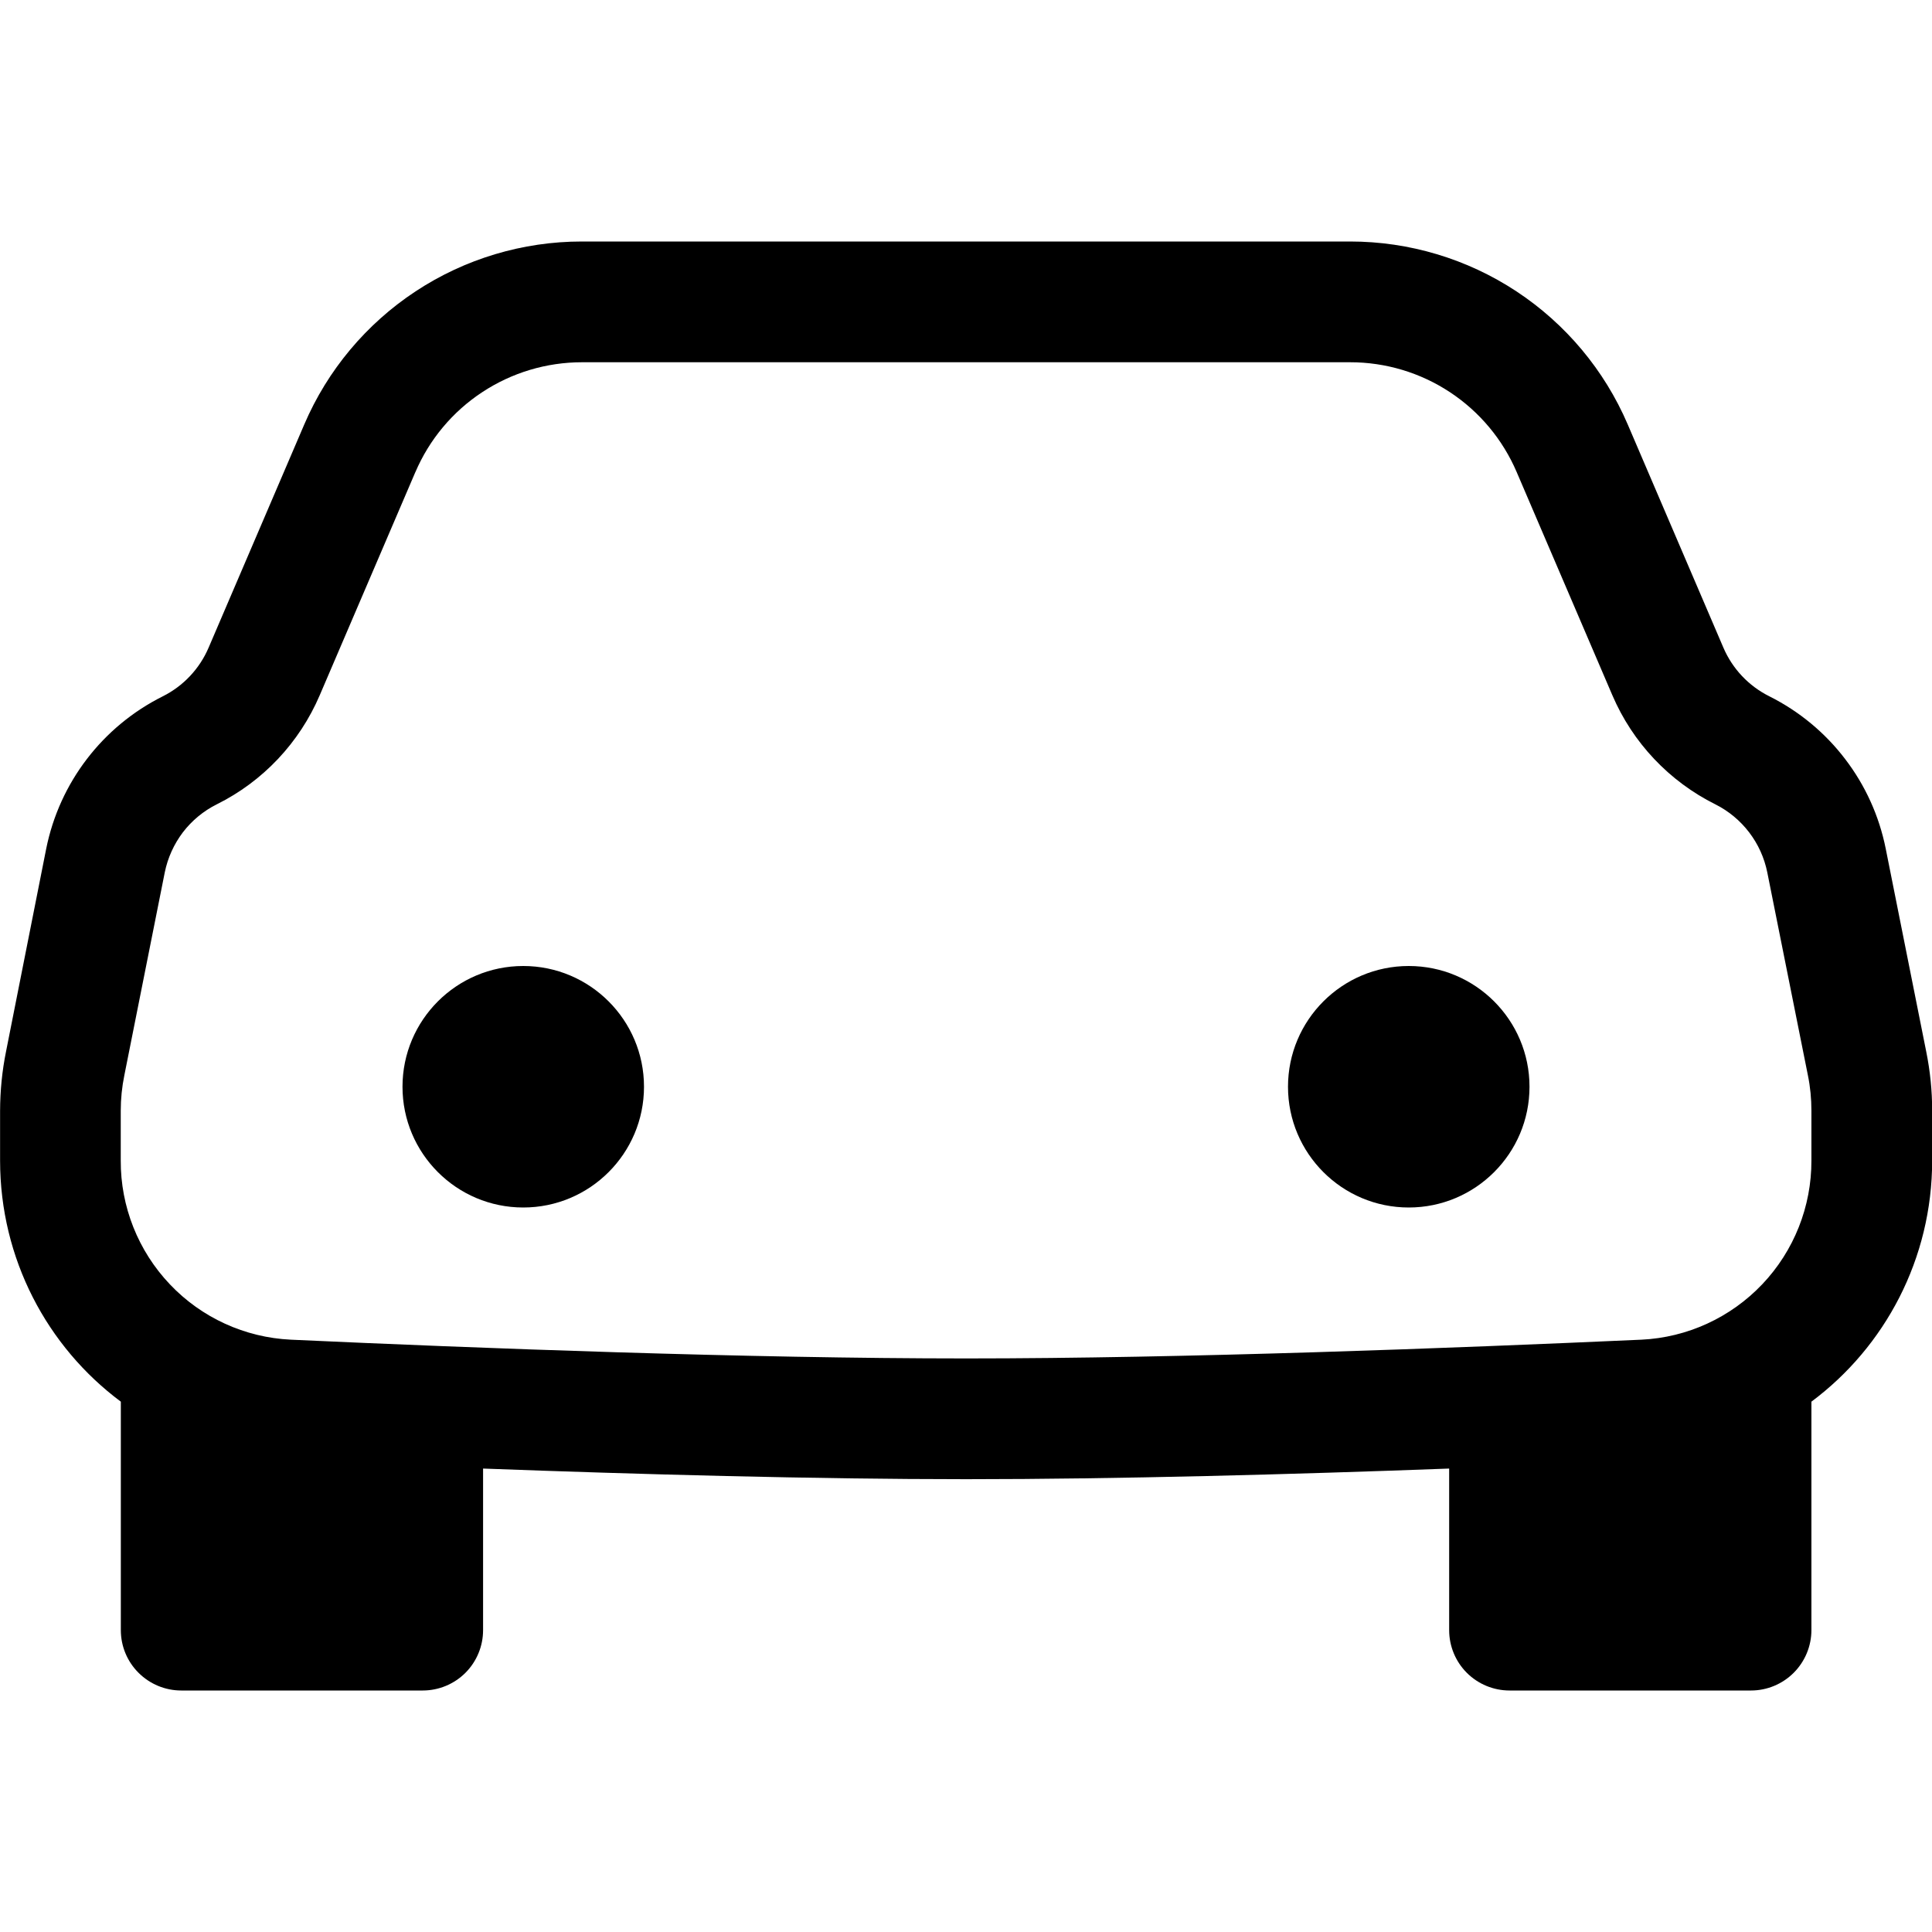 <svg width="24" height="24" viewBox="0 0 24 24" fill="none" xmlns="http://www.w3.org/2000/svg">
<g clip-path="url(#clip0_6848_11734)">
<path d="M7.228 3C6.494 3 5.776 3.215 5.163 3.619C4.55 4.023 4.069 4.598 3.78 5.272L2.592 8.044C2.48 8.307 2.278 8.522 2.022 8.65C1.272 9.025 0.739 9.723 0.574 10.543L0.075 13.062C0.026 13.304 0.002 13.55 0.001 13.797V14.416C0.001 15.637 0.586 16.731 1.501 17.412V20.25C1.501 20.449 1.58 20.64 1.721 20.78C1.862 20.921 2.053 21 2.251 21H5.251C5.45 21 5.641 20.921 5.782 20.78C5.922 20.64 6.001 20.449 6.001 20.25V18.243C7.939 18.315 10.119 18.375 12.002 18.375C13.884 18.375 16.064 18.315 18.002 18.243V20.25C18.002 20.449 18.081 20.64 18.221 20.78C18.362 20.921 18.553 21 18.752 21H21.752C21.95 21 22.141 20.921 22.282 20.78C22.422 20.64 22.502 20.449 22.502 20.25V17.412C23.416 16.731 24.002 15.637 24.002 14.416V13.797C24.002 13.55 23.977 13.303 23.928 13.062L23.425 10.542C23.344 10.137 23.172 9.757 22.921 9.429C22.671 9.101 22.349 8.835 21.98 8.65C21.723 8.522 21.521 8.308 21.408 8.044L20.22 5.272C19.931 4.598 19.45 4.023 18.837 3.619C18.224 3.215 17.506 3 16.771 3H7.228ZM5.16 5.865C5.333 5.46 5.622 5.114 5.99 4.872C6.358 4.629 6.789 4.5 7.23 4.5H16.773C17.213 4.5 17.644 4.629 18.012 4.872C18.38 5.115 18.668 5.46 18.841 5.865L20.029 8.636C20.281 9.225 20.735 9.706 21.309 9.992C21.642 10.159 21.881 10.472 21.954 10.838L22.458 13.356C22.488 13.502 22.502 13.649 22.502 13.797V14.416C22.504 14.988 22.285 15.539 21.892 15.953C21.498 16.368 20.96 16.615 20.39 16.642C18.057 16.747 14.71 16.875 12.002 16.875C9.292 16.875 5.946 16.749 3.613 16.642C3.042 16.615 2.503 16.369 2.11 15.954C1.716 15.539 1.497 14.988 1.5 14.416V13.797C1.5 13.649 1.515 13.502 1.545 13.356L2.047 10.836C2.084 10.655 2.161 10.486 2.272 10.339C2.384 10.193 2.528 10.074 2.692 9.992C3.267 9.707 3.72 9.225 3.972 8.636L5.16 5.864V5.865Z" fill="currentColor"/>
<path d="M8 13.5C8 14.328 7.328 15 6.5 15C5.672 15 5 14.328 5 13.5C5 12.672 5.672 12 6.5 12C7.328 12 8 12.672 8 13.5Z" fill="currentColor"/>
<path d="M19 13.5C19 14.328 18.328 15 17.5 15C16.672 15 16 14.328 16 13.5C16 12.672 16.672 12 17.5 12C18.328 12 19 12.672 19 13.5Z" fill="currentColor"/>
</g>
<defs>
<clipPath id="clip0_6848_11734">
<rect width="24" height="24" fill="white"/>
</clipPath>
</defs>
</svg>
